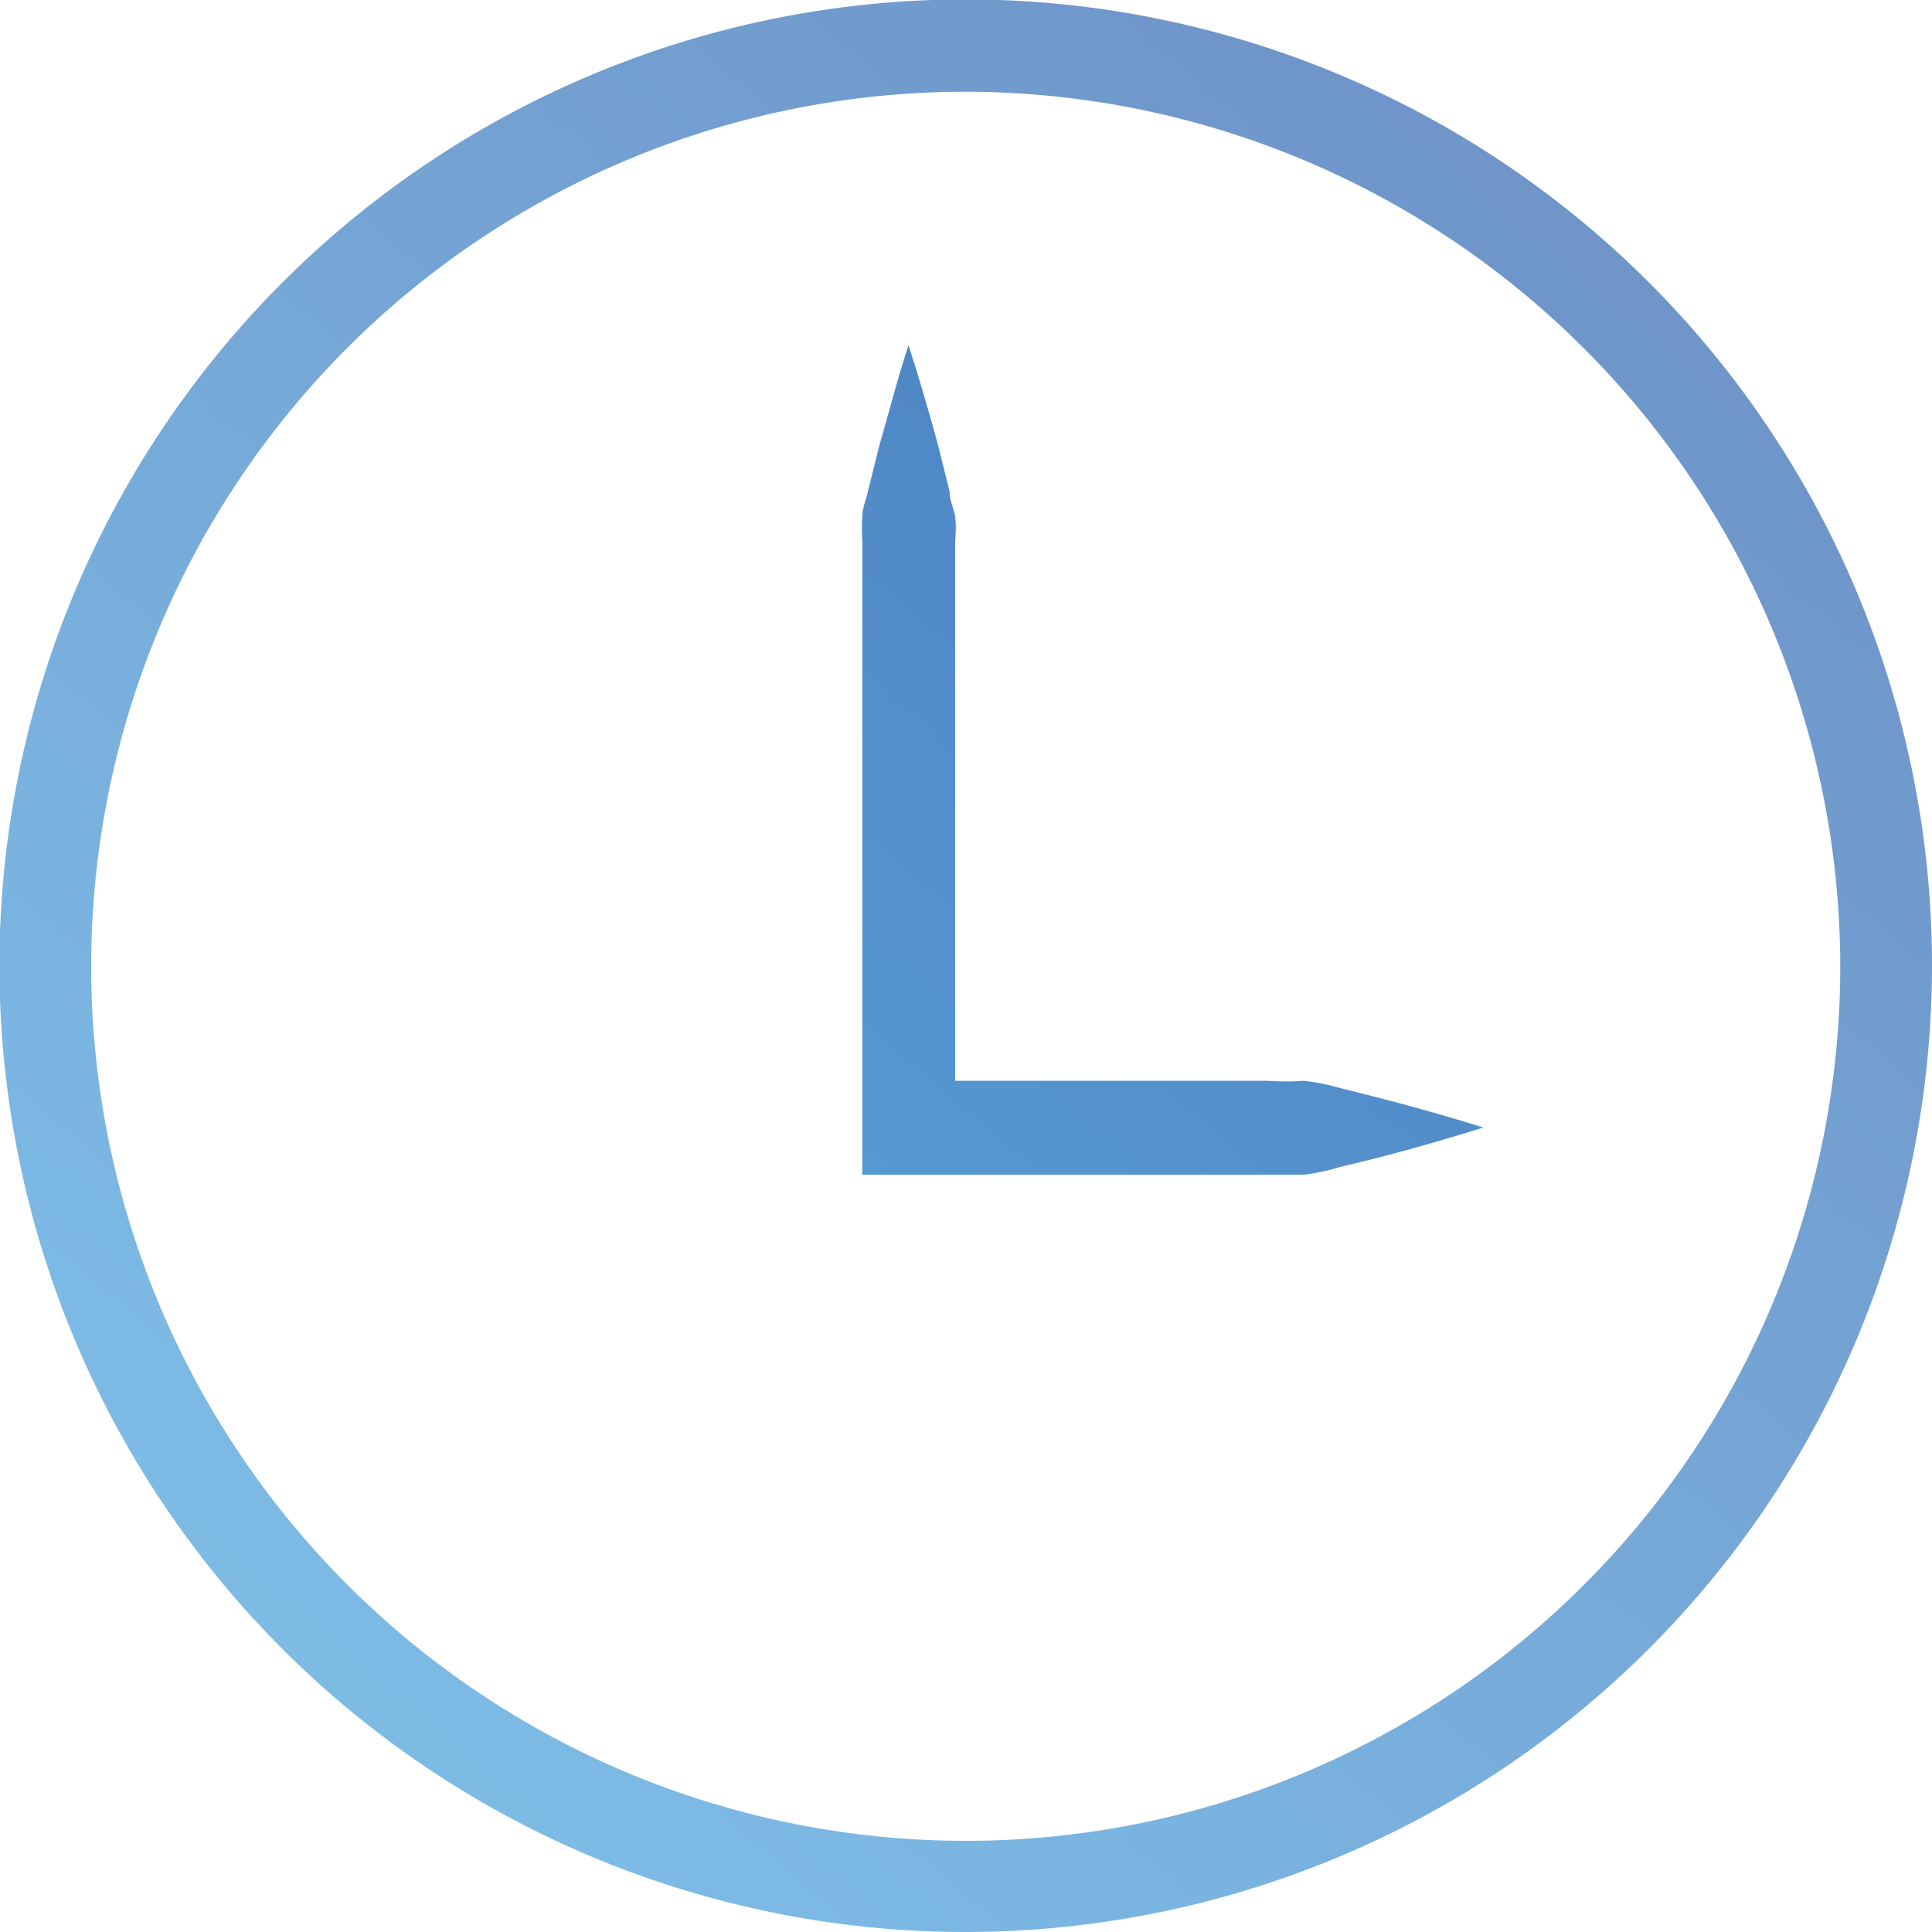 <svg xmlns="http://www.w3.org/2000/svg" xmlns:xlink="http://www.w3.org/1999/xlink" viewBox="0 0 34.75 34.75" style="stroke: none !important;"><defs><style>.cls-1{opacity:0.8;fill:url(#linear-gradient);}.cls-2{fill:url(#linear-gradient-2);}</style><linearGradient id="linear-gradient" x1="6.54" y1="30.11" x2="39.63" y2="-8.78" gradientUnits="userSpaceOnUse"><stop offset="0" stop-color="#5caadf"/><stop offset="1" stop-color="#4262aa"/></linearGradient><linearGradient id="linear-gradient-2" x1="6.89" y1="30.41" x2="39.99" y2="-8.47" xlink:href="#linear-gradient"/></defs><title>history</title><g id="Layer_2" data-name="Layer 2"><g id="Layer_1-2" data-name="Layer 1"><path class="cls-1" d="M17.38,34.75A17.38,17.38,0,1,1,34.75,17.38,17.39,17.39,0,0,1,17.38,34.75Zm0-33.1A15.73,15.73,0,1,0,33.1,17.38,15.75,15.75,0,0,0,17.38,1.65Z"/><path class="cls-2" d="M16.34,6.21c.19.58.36,1.17.52,1.75l.22.88c0,.15.07.3.1.44a2.14,2.14,0,0,1,0,.44V20.27l-.83-.83H22.8a4.68,4.68,0,0,0,.65,0,3.74,3.74,0,0,1,.65.13c.86.21,1.72.44,2.58.71-.86.27-1.72.51-2.58.71a3.78,3.78,0,0,1-.65.14c-.21,0-.43,0-.65,0H15.51V9.72a3.2,3.2,0,0,1,0-.44c0-.14.07-.29.1-.44L15.82,8C16,7.38,16.15,6.79,16.34,6.21Z"/></g></g></svg>